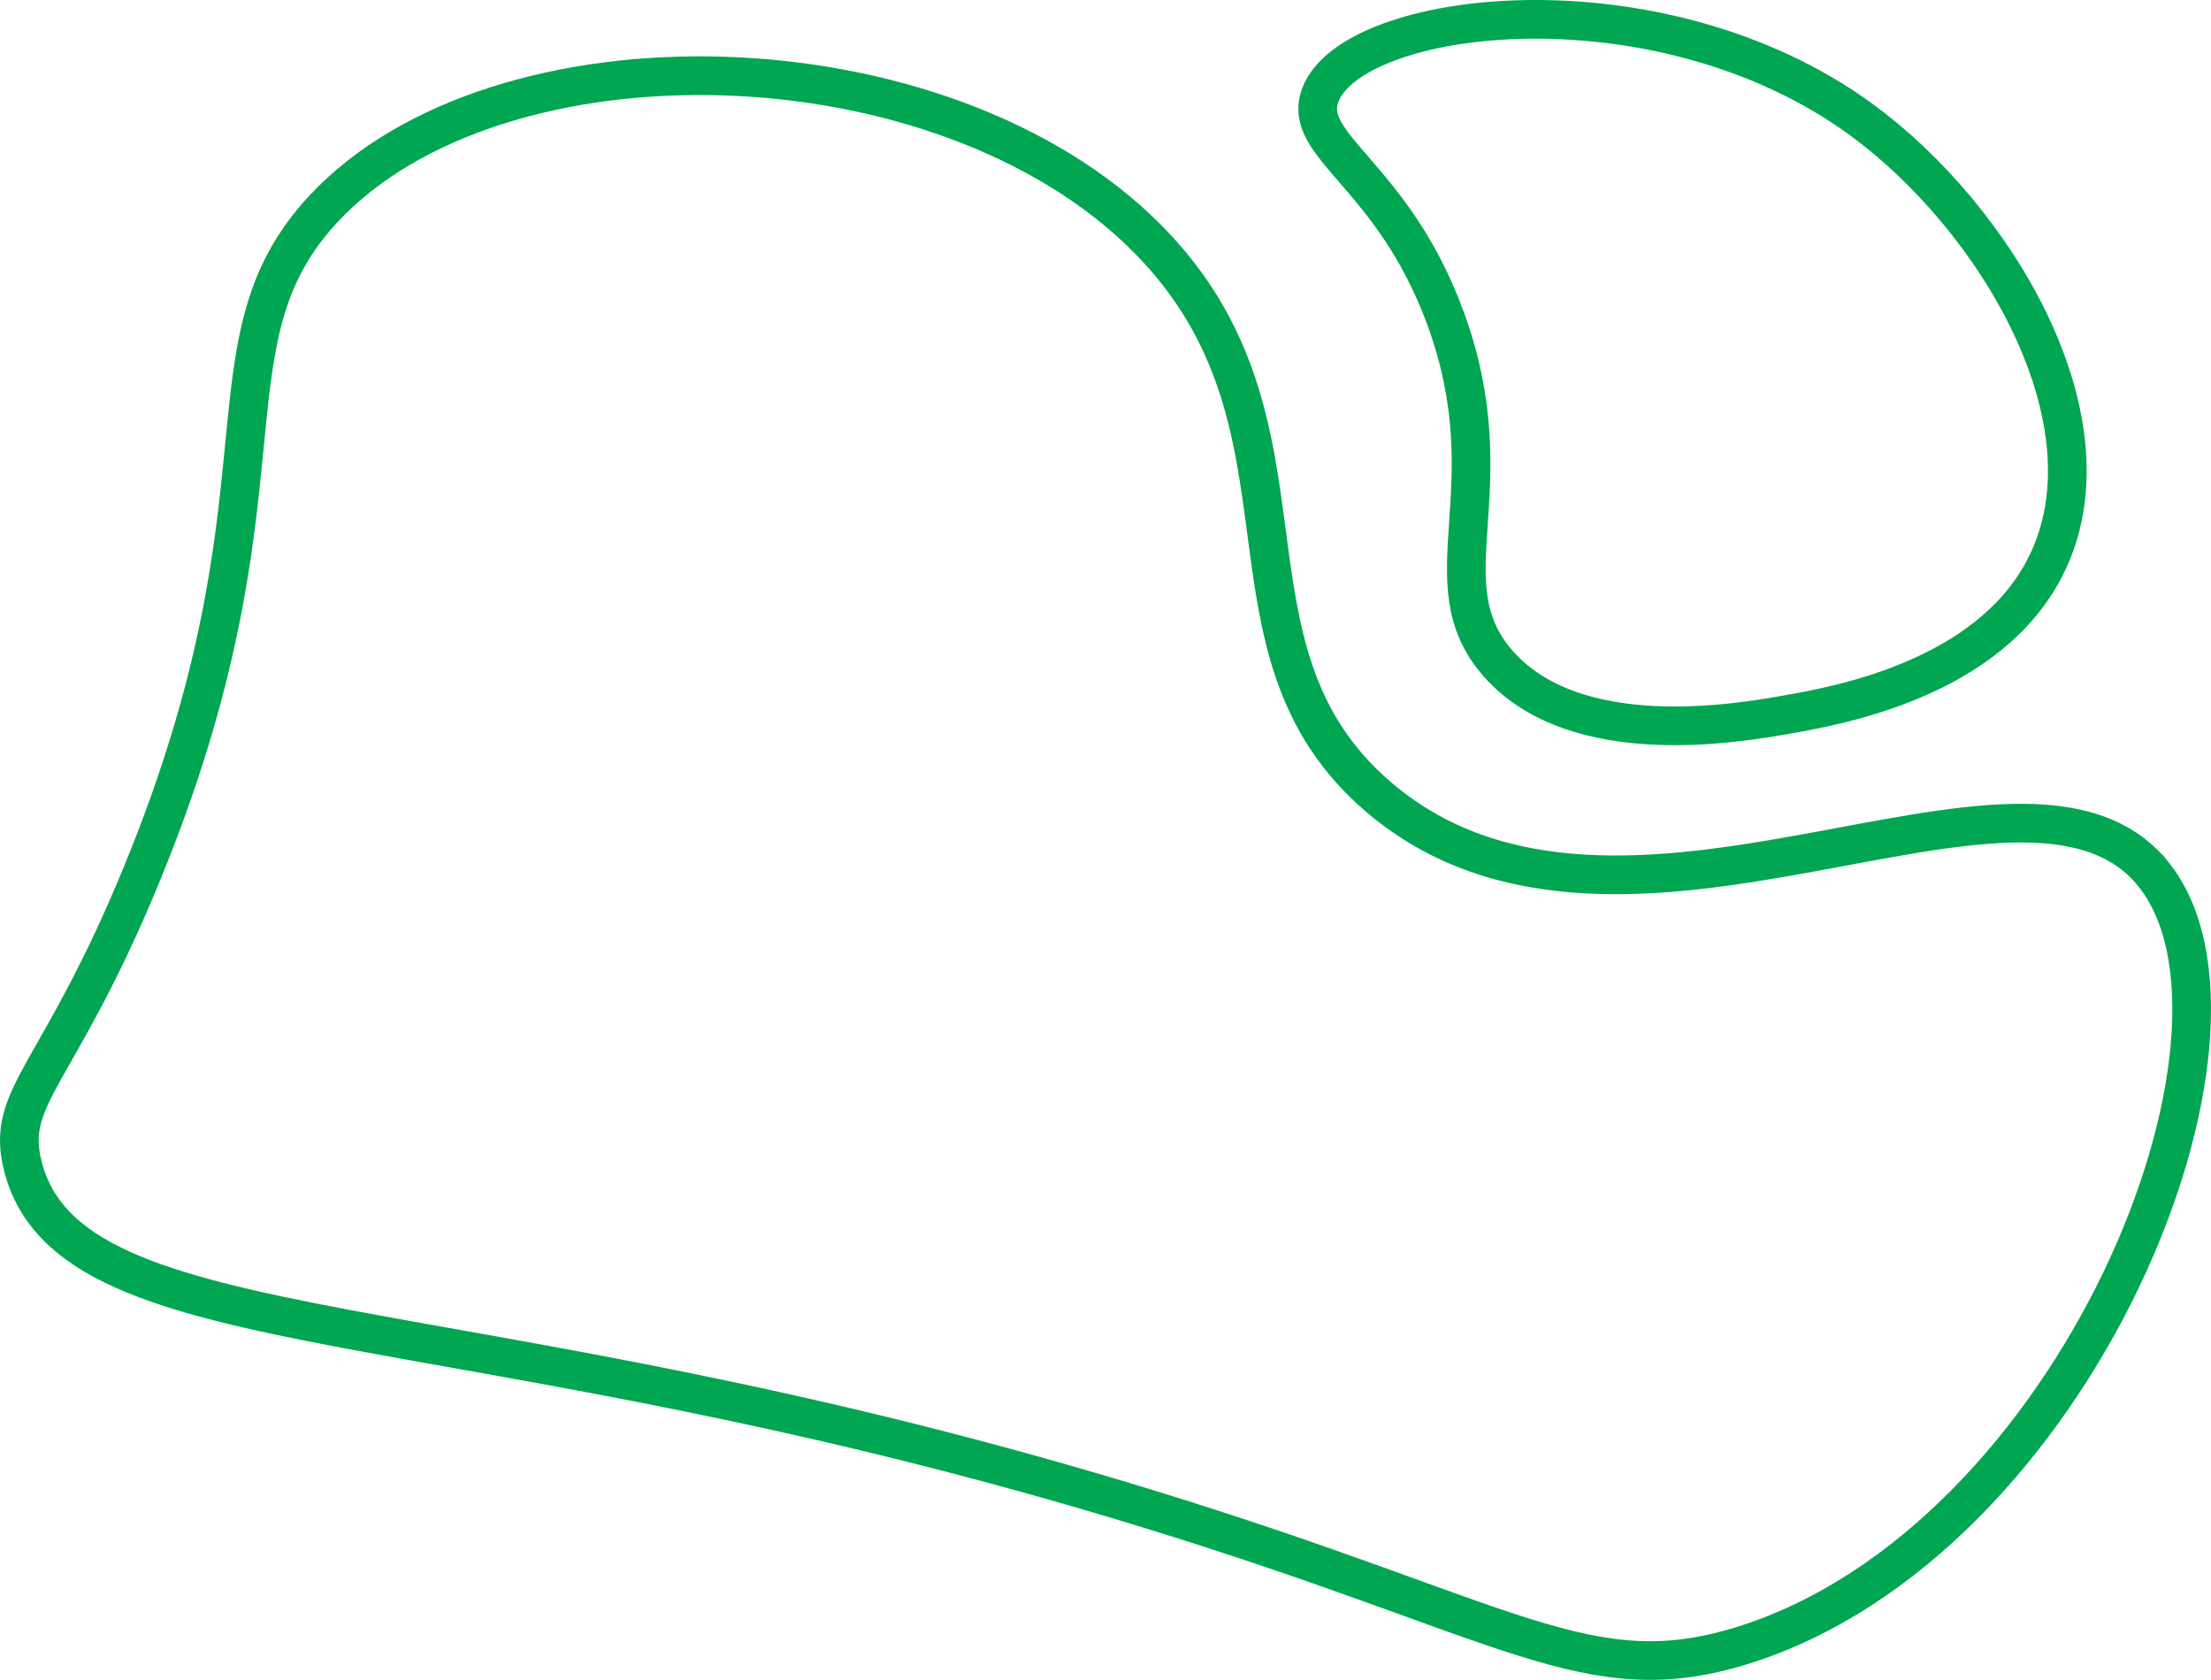<?xml version="1.0" encoding="UTF-8"?><svg id="Layer_1" xmlns="http://www.w3.org/2000/svg" viewBox="0 0 743.23 564.815"><defs><style>.cls-1{fill:none;stroke:#00a651;stroke-miterlimit:10;stroke-width:13px;}</style></defs><path class="cls-1" d="m723.72,293.739c43.135,53.045-25.609,224.57-138,259.5-52.062,16.18-77.129-8.251-200-46C154.436,436.183,24.027,455.394,7.72,392.239c-6.19-23.972,11.799-29.837,40-98.5,52.772-128.491,18.483-177.845,61-223.5,58.643-62.97,208.053-59.467,277,10,61.984,62.452,18.722,137.7,78,188,81.53,69.182,216.272-28.274,260,25.5Z"/><path class="cls-1" d="m687.72,190.239c-19.047,38.04-70.044,47.016-87,50-16.366,2.88-70.879,12.475-97-17-24.467-27.608,3.401-58.546-17.889-116.436-17.665-48.034-48.155-57.471-42.111-74.564,10.325-29.195,113.554-42.036,182,8,45.214,33.053,86.244,101.58,62,150Z"/></svg>